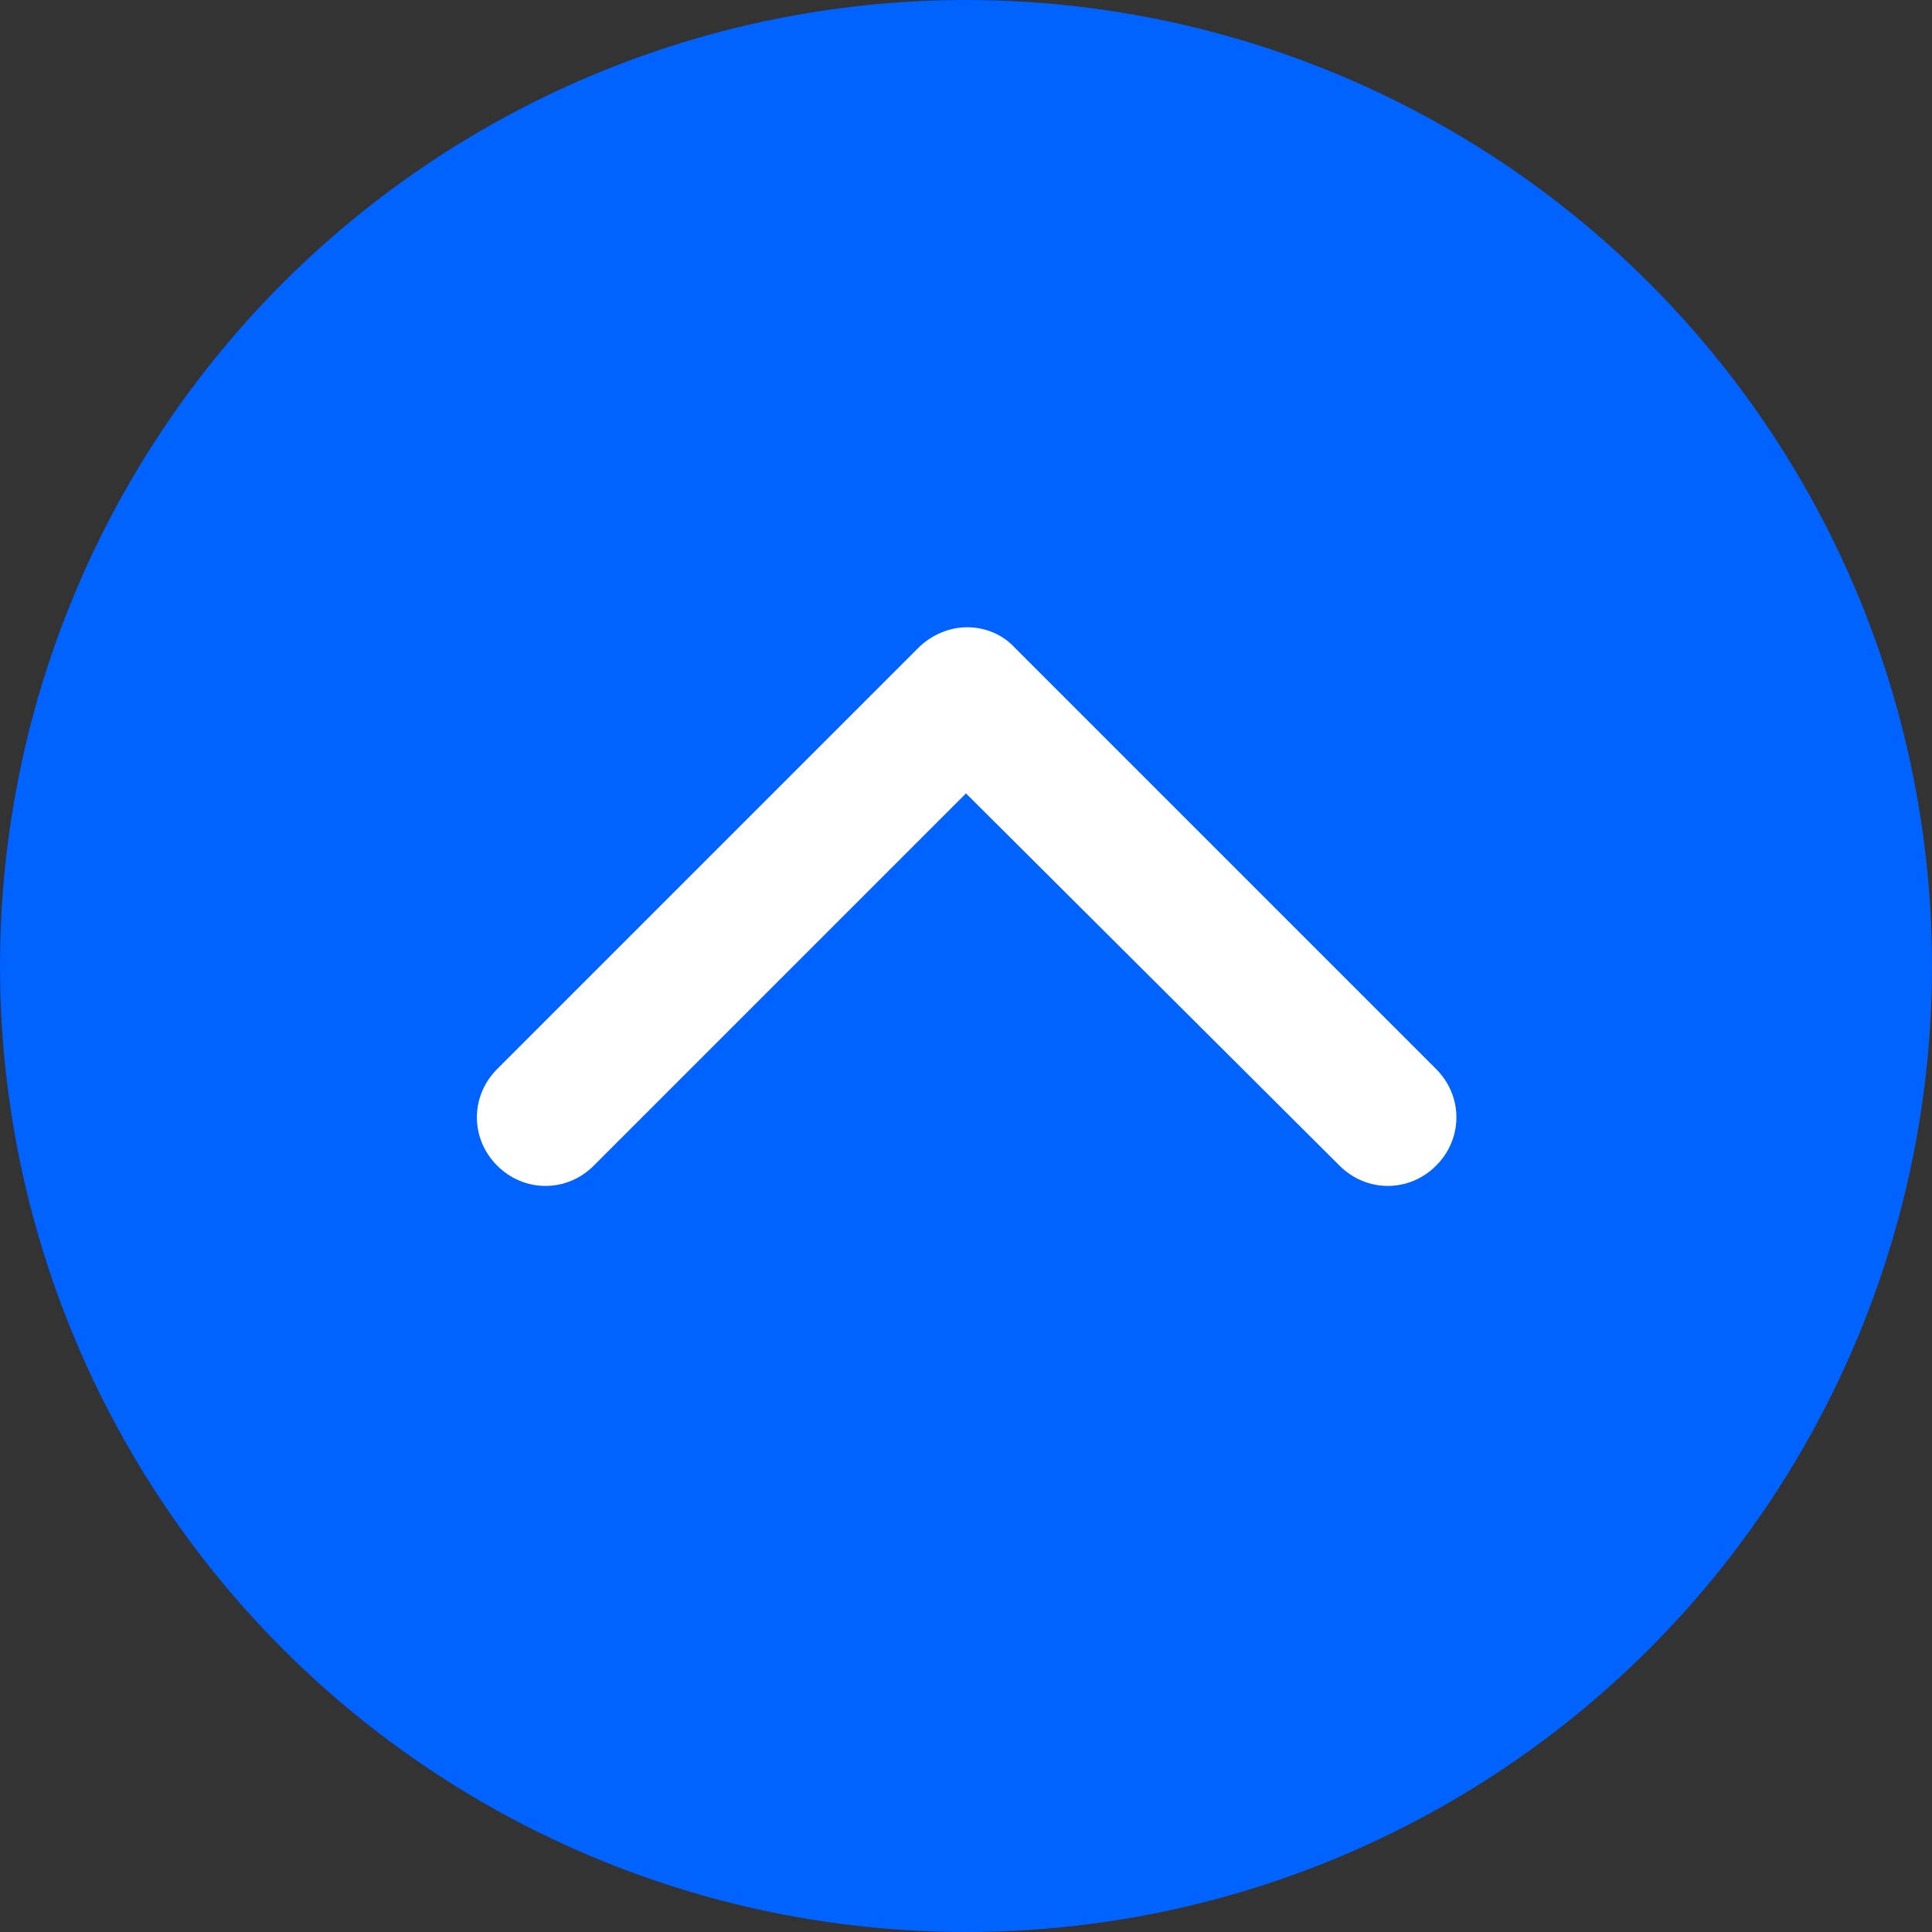 <?xml version="1.0" encoding="utf-8"?>
<!-- Generator: Adobe Illustrator 22.1.0, SVG Export Plug-In . SVG Version: 6.00 Build 0)  -->
<svg version="1.1" id="Layer_1" xmlns="http://www.w3.org/2000/svg" xmlns:xlink="http://www.w3.org/1999/xlink" x="0px" y="0px"
	 viewBox="0 0 150 150" style="enable-background:new 0 0 150 150;" xml:space="preserve">
<rect x="0" y="0" width="150" height="150" fill="#333333" stroke="none"/>
<style type="text/css">
	.st0{fill:#0062ff;}
	.st1{fill:#FFFFFF;}
</style>
<circle class="st0" cx="75" cy="75" r="75"/>
<g>
	<g>
		<path class="st1" d="M78.8,50.3L111.5,83c2.1,2.1,2.1,5.4,0,7.5c-2.1,2.1-5.4,2.1-7.5,0L75,61.6L46.1,90.5c-2.1,2.1-5.4,2.1-7.5,0
			c-2.1-2.1-2.1-5.4,0-7.5l32.7-32.7c1-1,2.4-1.6,3.8-1.6C76.4,48.7,77.8,49.2,78.8,50.3z"/>
	</g>
	<g>
	</g>
	<g>
	</g>
	<g>
	</g>
	<g>
	</g>
	<g>
	</g>
	<g>
	</g>
	<g>
	</g>
	<g>
	</g>
	<g>
	</g>
	<g>
	</g>
	<g>
	</g>
	<g>
	</g>
	<g>
	</g>
	<g>
	</g>
	<g>
	</g>
</g>
</svg>
